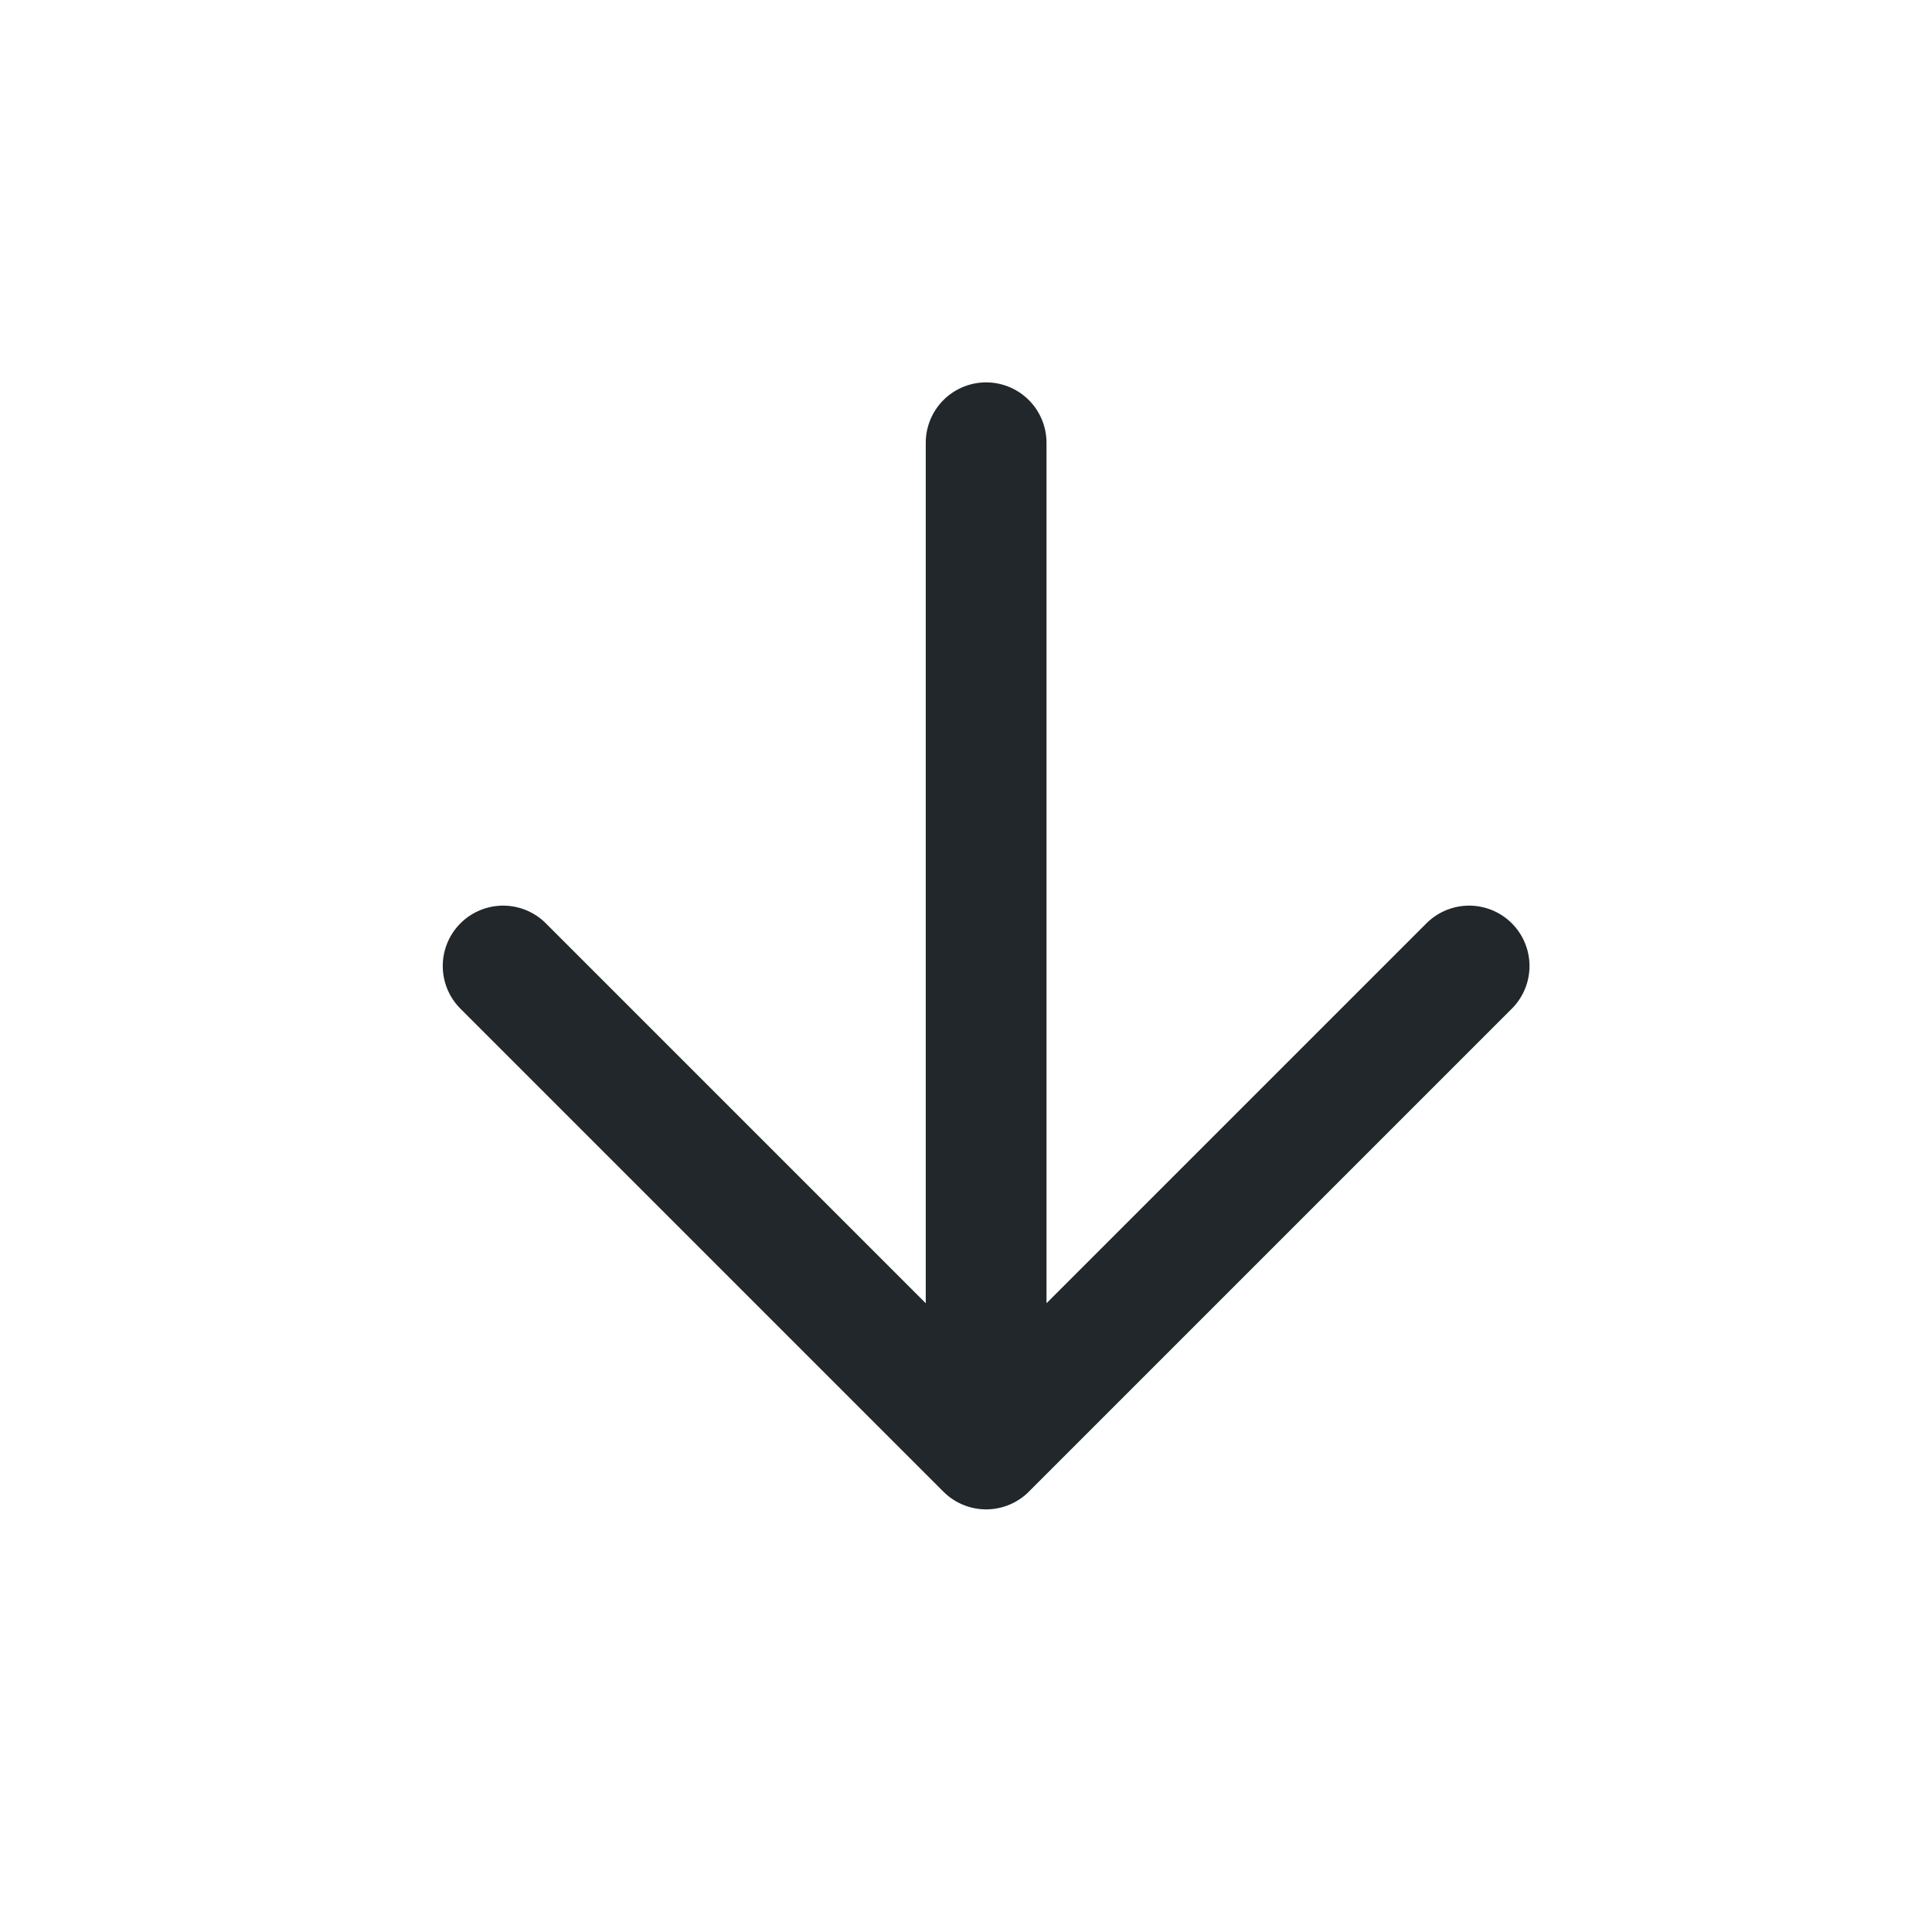 <svg width="24" height="24" viewBox="0 0 24 24" fill="none" xmlns="http://www.w3.org/2000/svg">
<path d="M12.25 18L18.25 12M12.25 5.5V18V5.5ZM12.25 18L6.25 12L12.25 18Z" stroke="#21272A" stroke-width="1.5" stroke-linecap="round" stroke-linejoin="round"/>
</svg>
